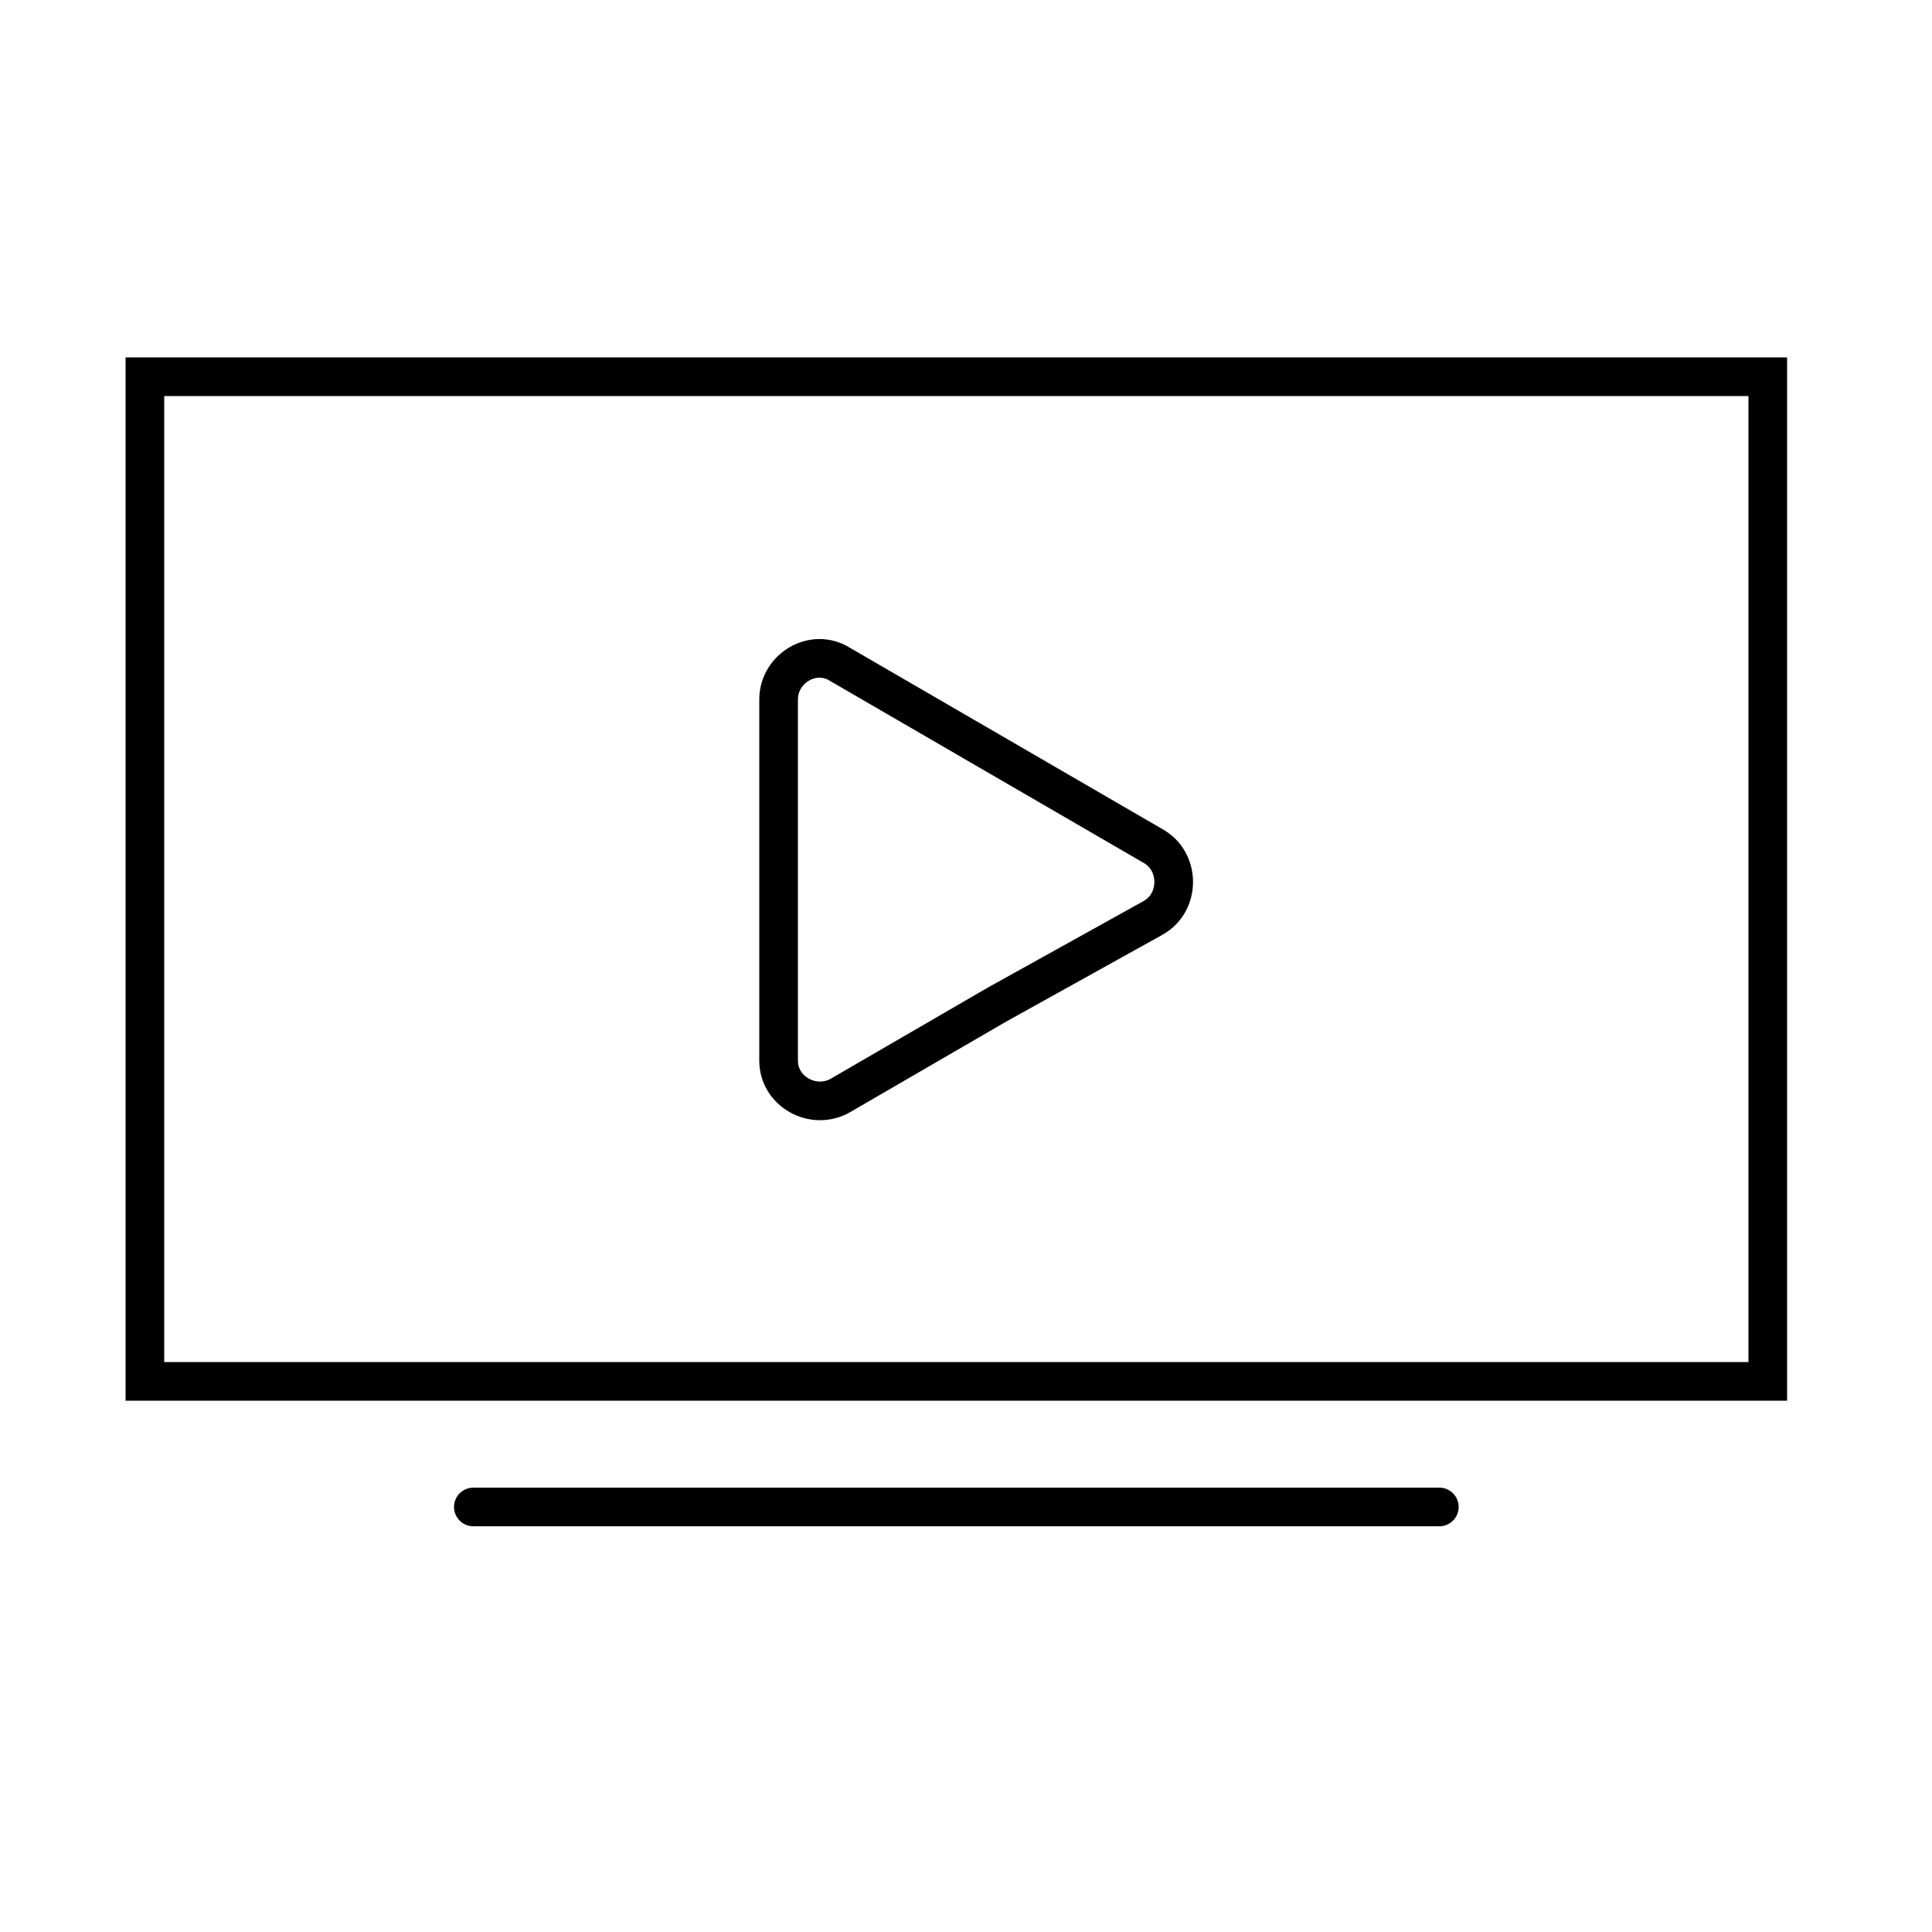 <?xml version="1.0" encoding="utf-8"?>
<!-- Generator: Adobe Illustrator 23.0.3, SVG Export Plug-In . SVG Version: 6.00 Build 0)  -->
<svg version="1.1" id="Layer_1" xmlns="http://www.w3.org/2000/svg" xmlns:xlink="http://www.w3.org/1999/xlink" x="0px" y="0px"
	 viewBox="0 0 100 100" style="enable-background:new 0 0 100 100;" xml:space="preserve">
<style type="text/css">
	.st0{fill:none;stroke:#000000;stroke-width:2;stroke-miterlimit:10;}
	.st1{fill:none;stroke:#000000;stroke-width:2;stroke-linecap:round;stroke-linejoin:round;stroke-miterlimit:10;}
</style>
<g>
	<rect x="7.5" y="19.5" class="st0" width="84" height="52"/>
	<line class="st1" x1="24.5" y1="78" x2="74.5" y2="78"/>
	<path class="st0" d="M40.3,45.5v-9.3c0-1.6,1.8-2.7,3.2-1.8l8.1,4.7l8.1,4.7c1.4,0.8,1.4,2.9,0,3.7L51.6,52l-8.1,4.7
		c-1.4,0.8-3.2-0.2-3.2-1.8V45.5z"/>
</g>
</svg>
